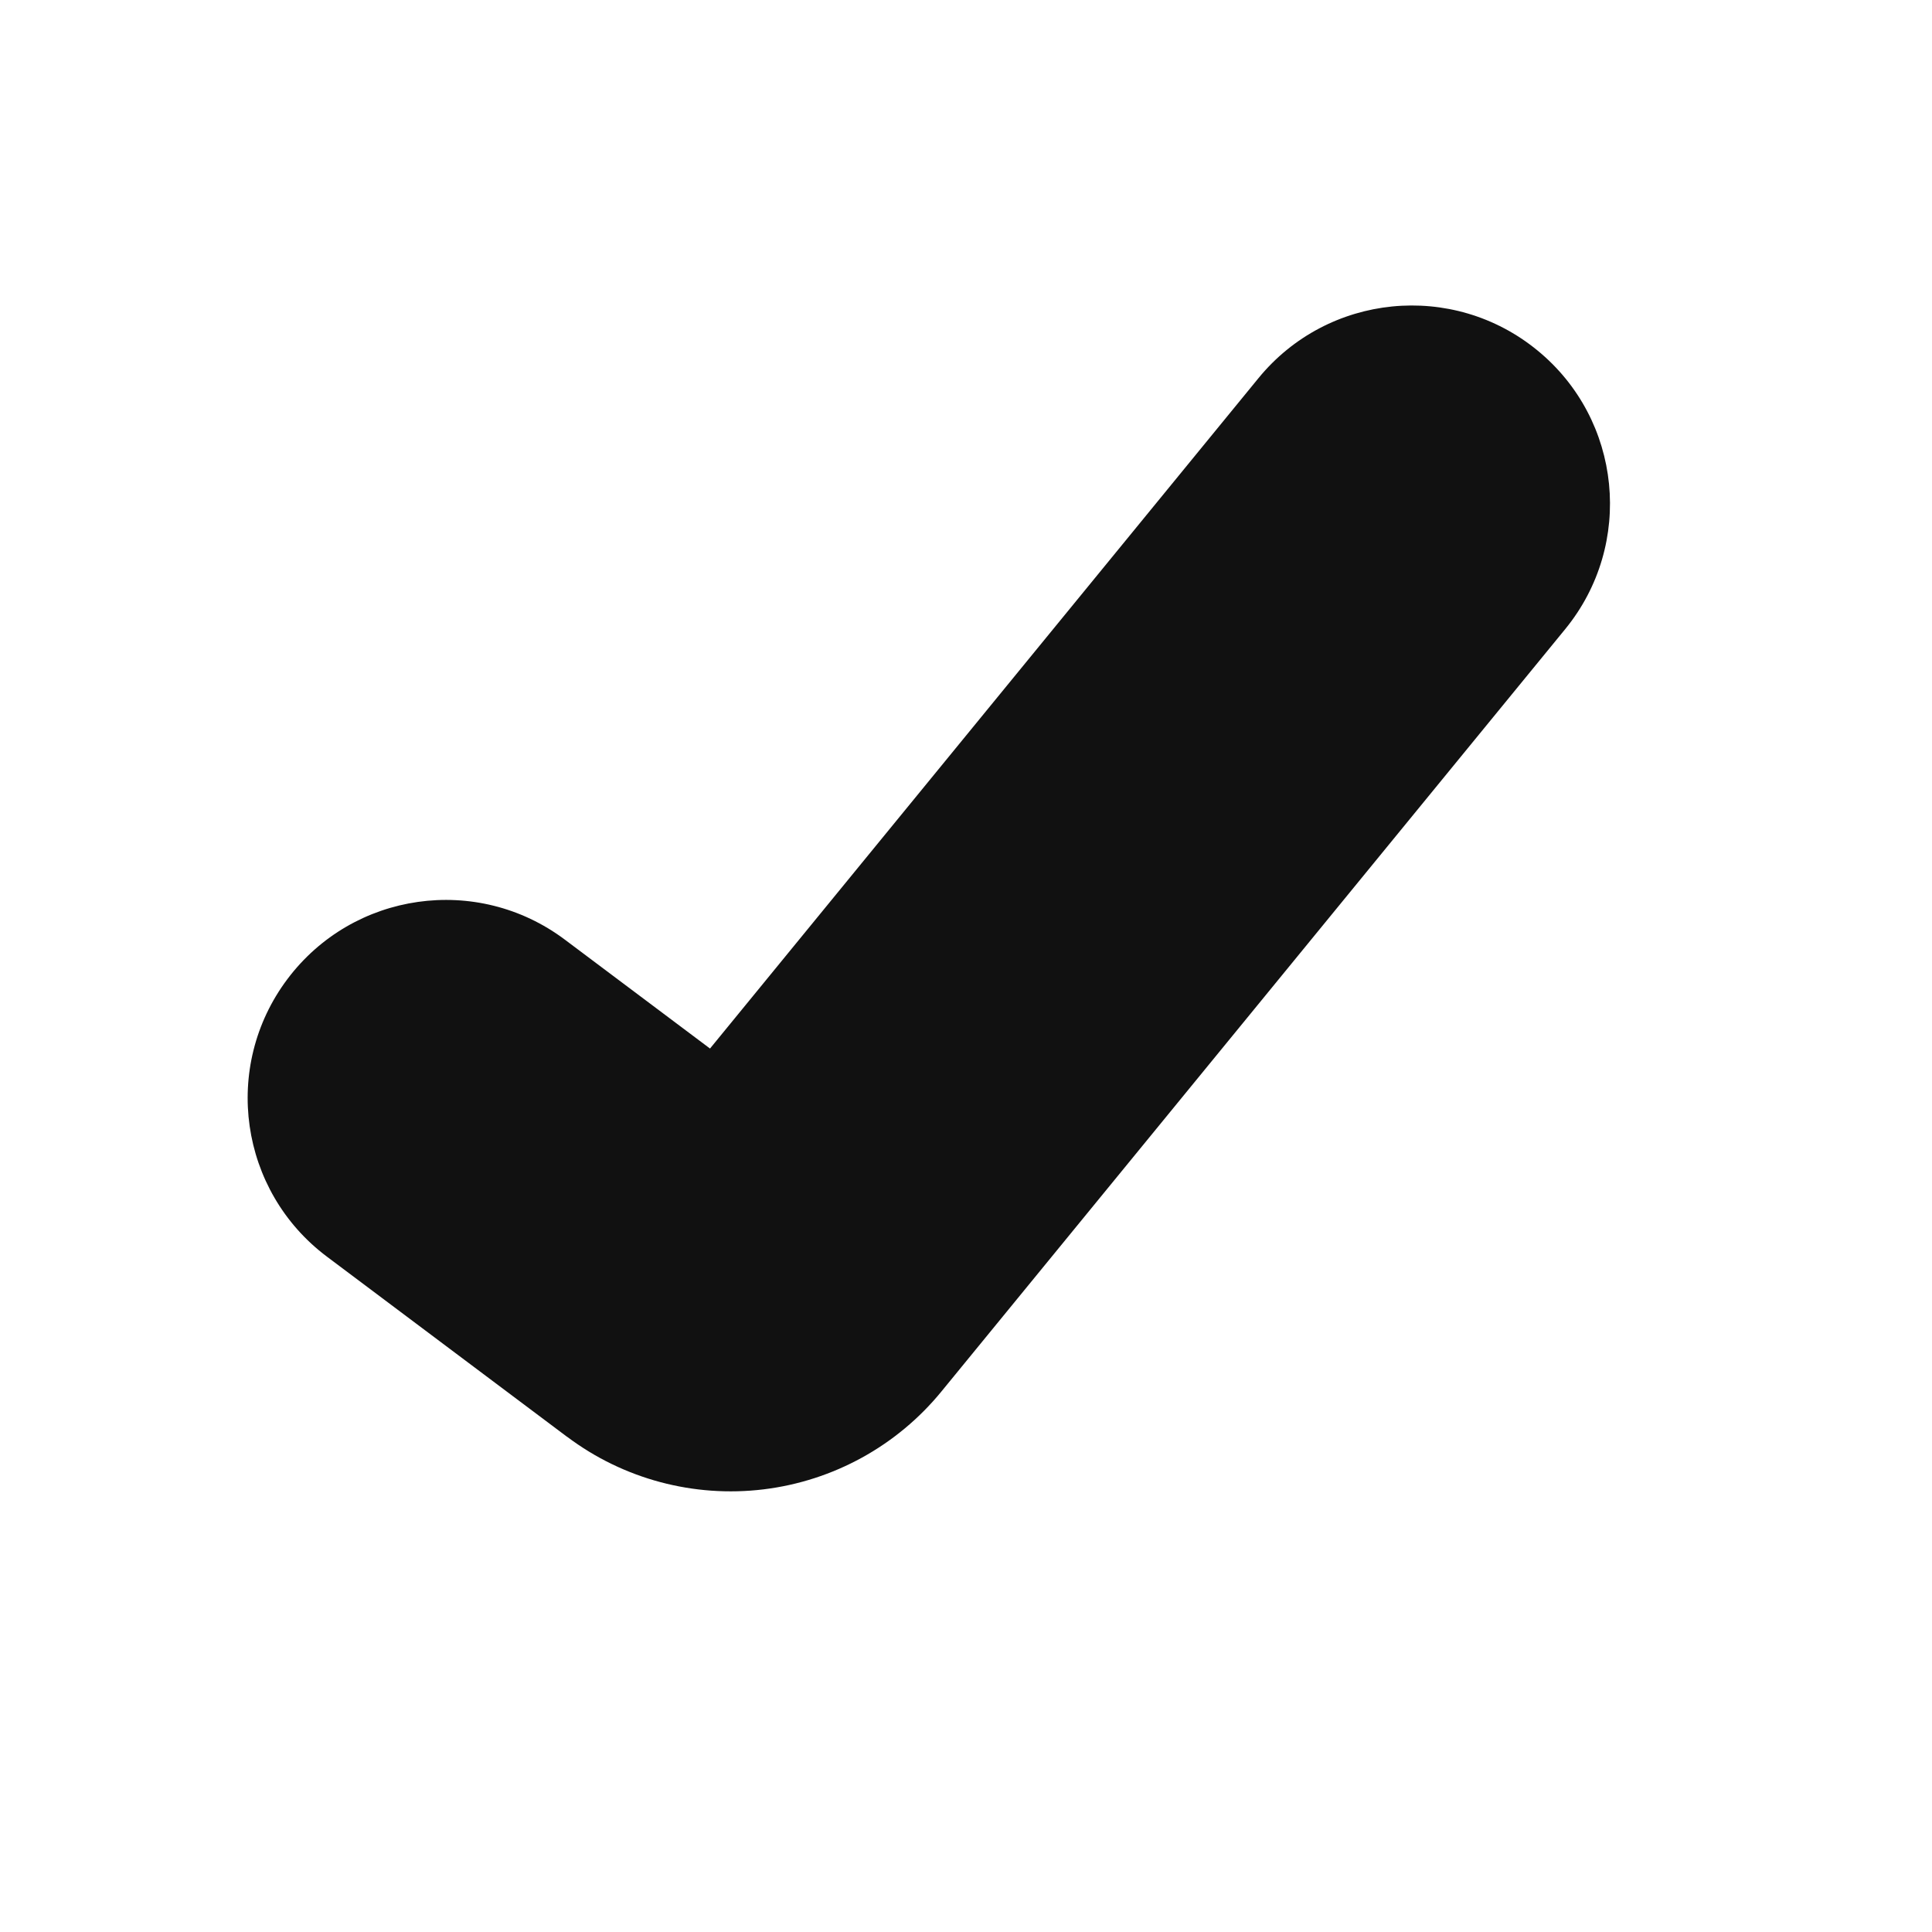 <svg width="18" height="18" viewBox="0 0 18 18" fill="none" xmlns="http://www.w3.org/2000/svg">
<path fill-rule="evenodd" clip-rule="evenodd" d="M14.323 3.264C15.112 3.909 15.228 5.072 14.583 5.861L8.772 12.963C8.772 12.963 8.772 12.963 8.772 12.963C8.358 13.47 7.764 13.797 7.114 13.876C6.464 13.955 5.808 13.78 5.285 13.387L5.284 13.387L3.046 11.708C2.23 11.096 2.065 9.939 2.677 9.123C3.289 8.307 4.446 8.142 5.262 8.754L6.615 9.769L11.725 3.523C12.371 2.734 13.534 2.618 14.323 3.264Z" fill="#111111"/>
</svg>
